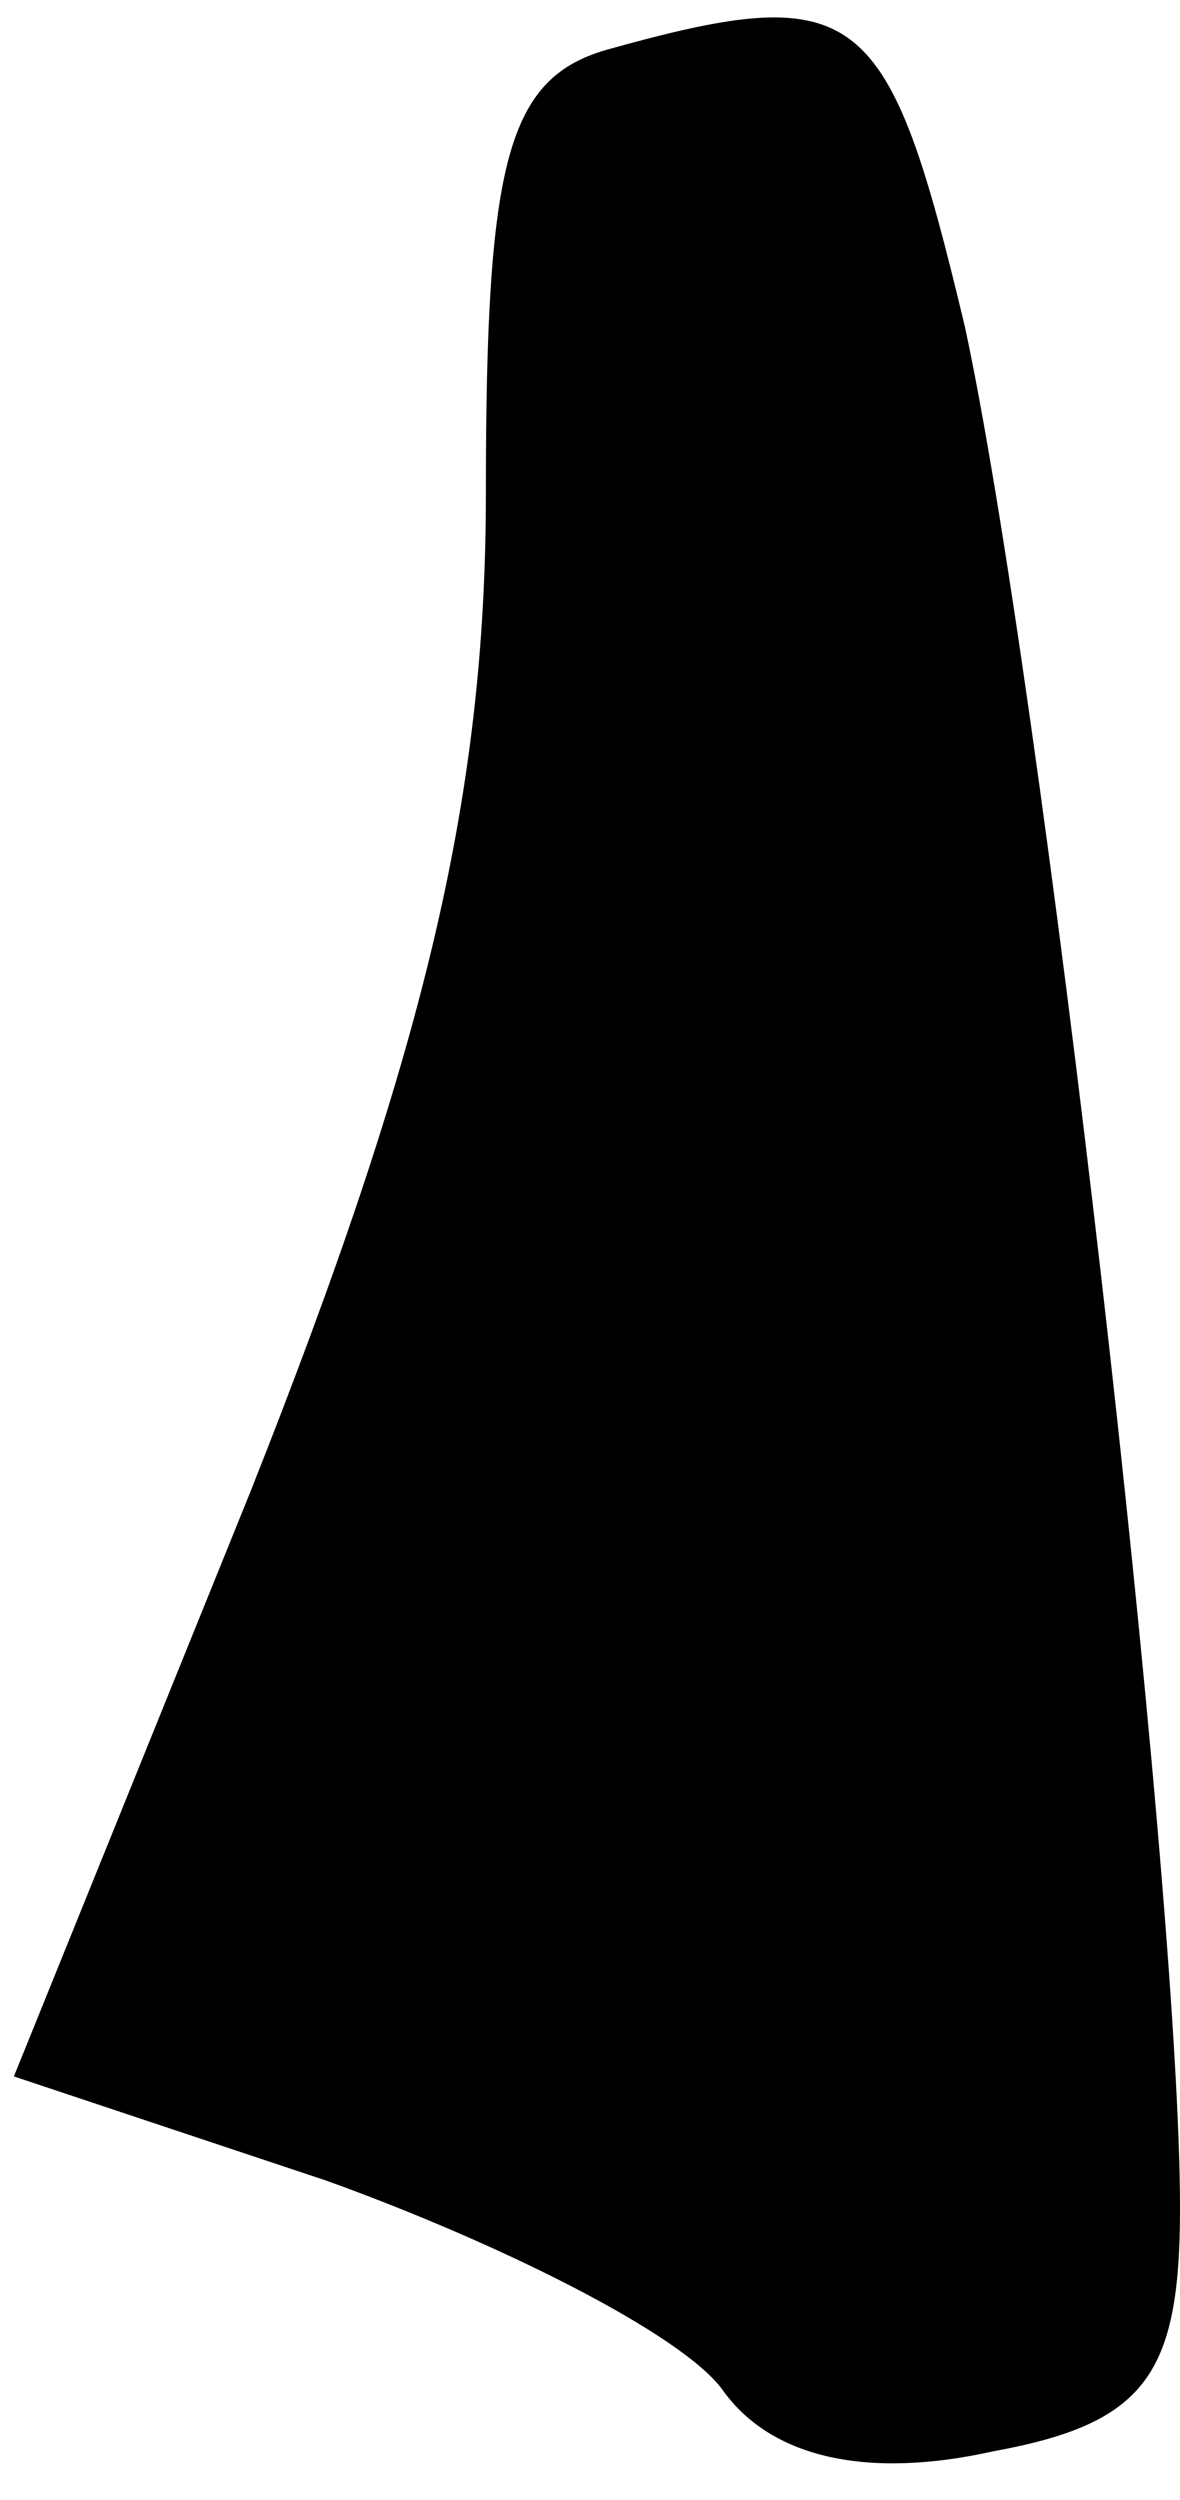 <?xml version="1.0" standalone="no"?>
<!DOCTYPE svg PUBLIC "-//W3C//DTD SVG 20010904//EN"
 "http://www.w3.org/TR/2001/REC-SVG-20010904/DTD/svg10.dtd">
<svg version="1.0" xmlns="http://www.w3.org/2000/svg"
 width="17pt" height="36pt" viewBox="0 0 17 36"
 preserveAspectRatio="xMidYMid meet">
<g transform="translate(0,36) scale(0.1,-0.1)"
fill="#000000" stroke="none">
<path fill="#000000" stroke="none" d="M88 353 c-15 -4 -18 -16 -18 -64 0 -44
-9 -81 -34 -144 l-34 -84 45 -15 c25 -9 51 -22 57 -30 7 -10 21 -13 39 -9 22
4 27 11 27 35 0 48 -20 220 -31 271 -11 46 -15 50 -51 40z"/>
</g>
</svg>
